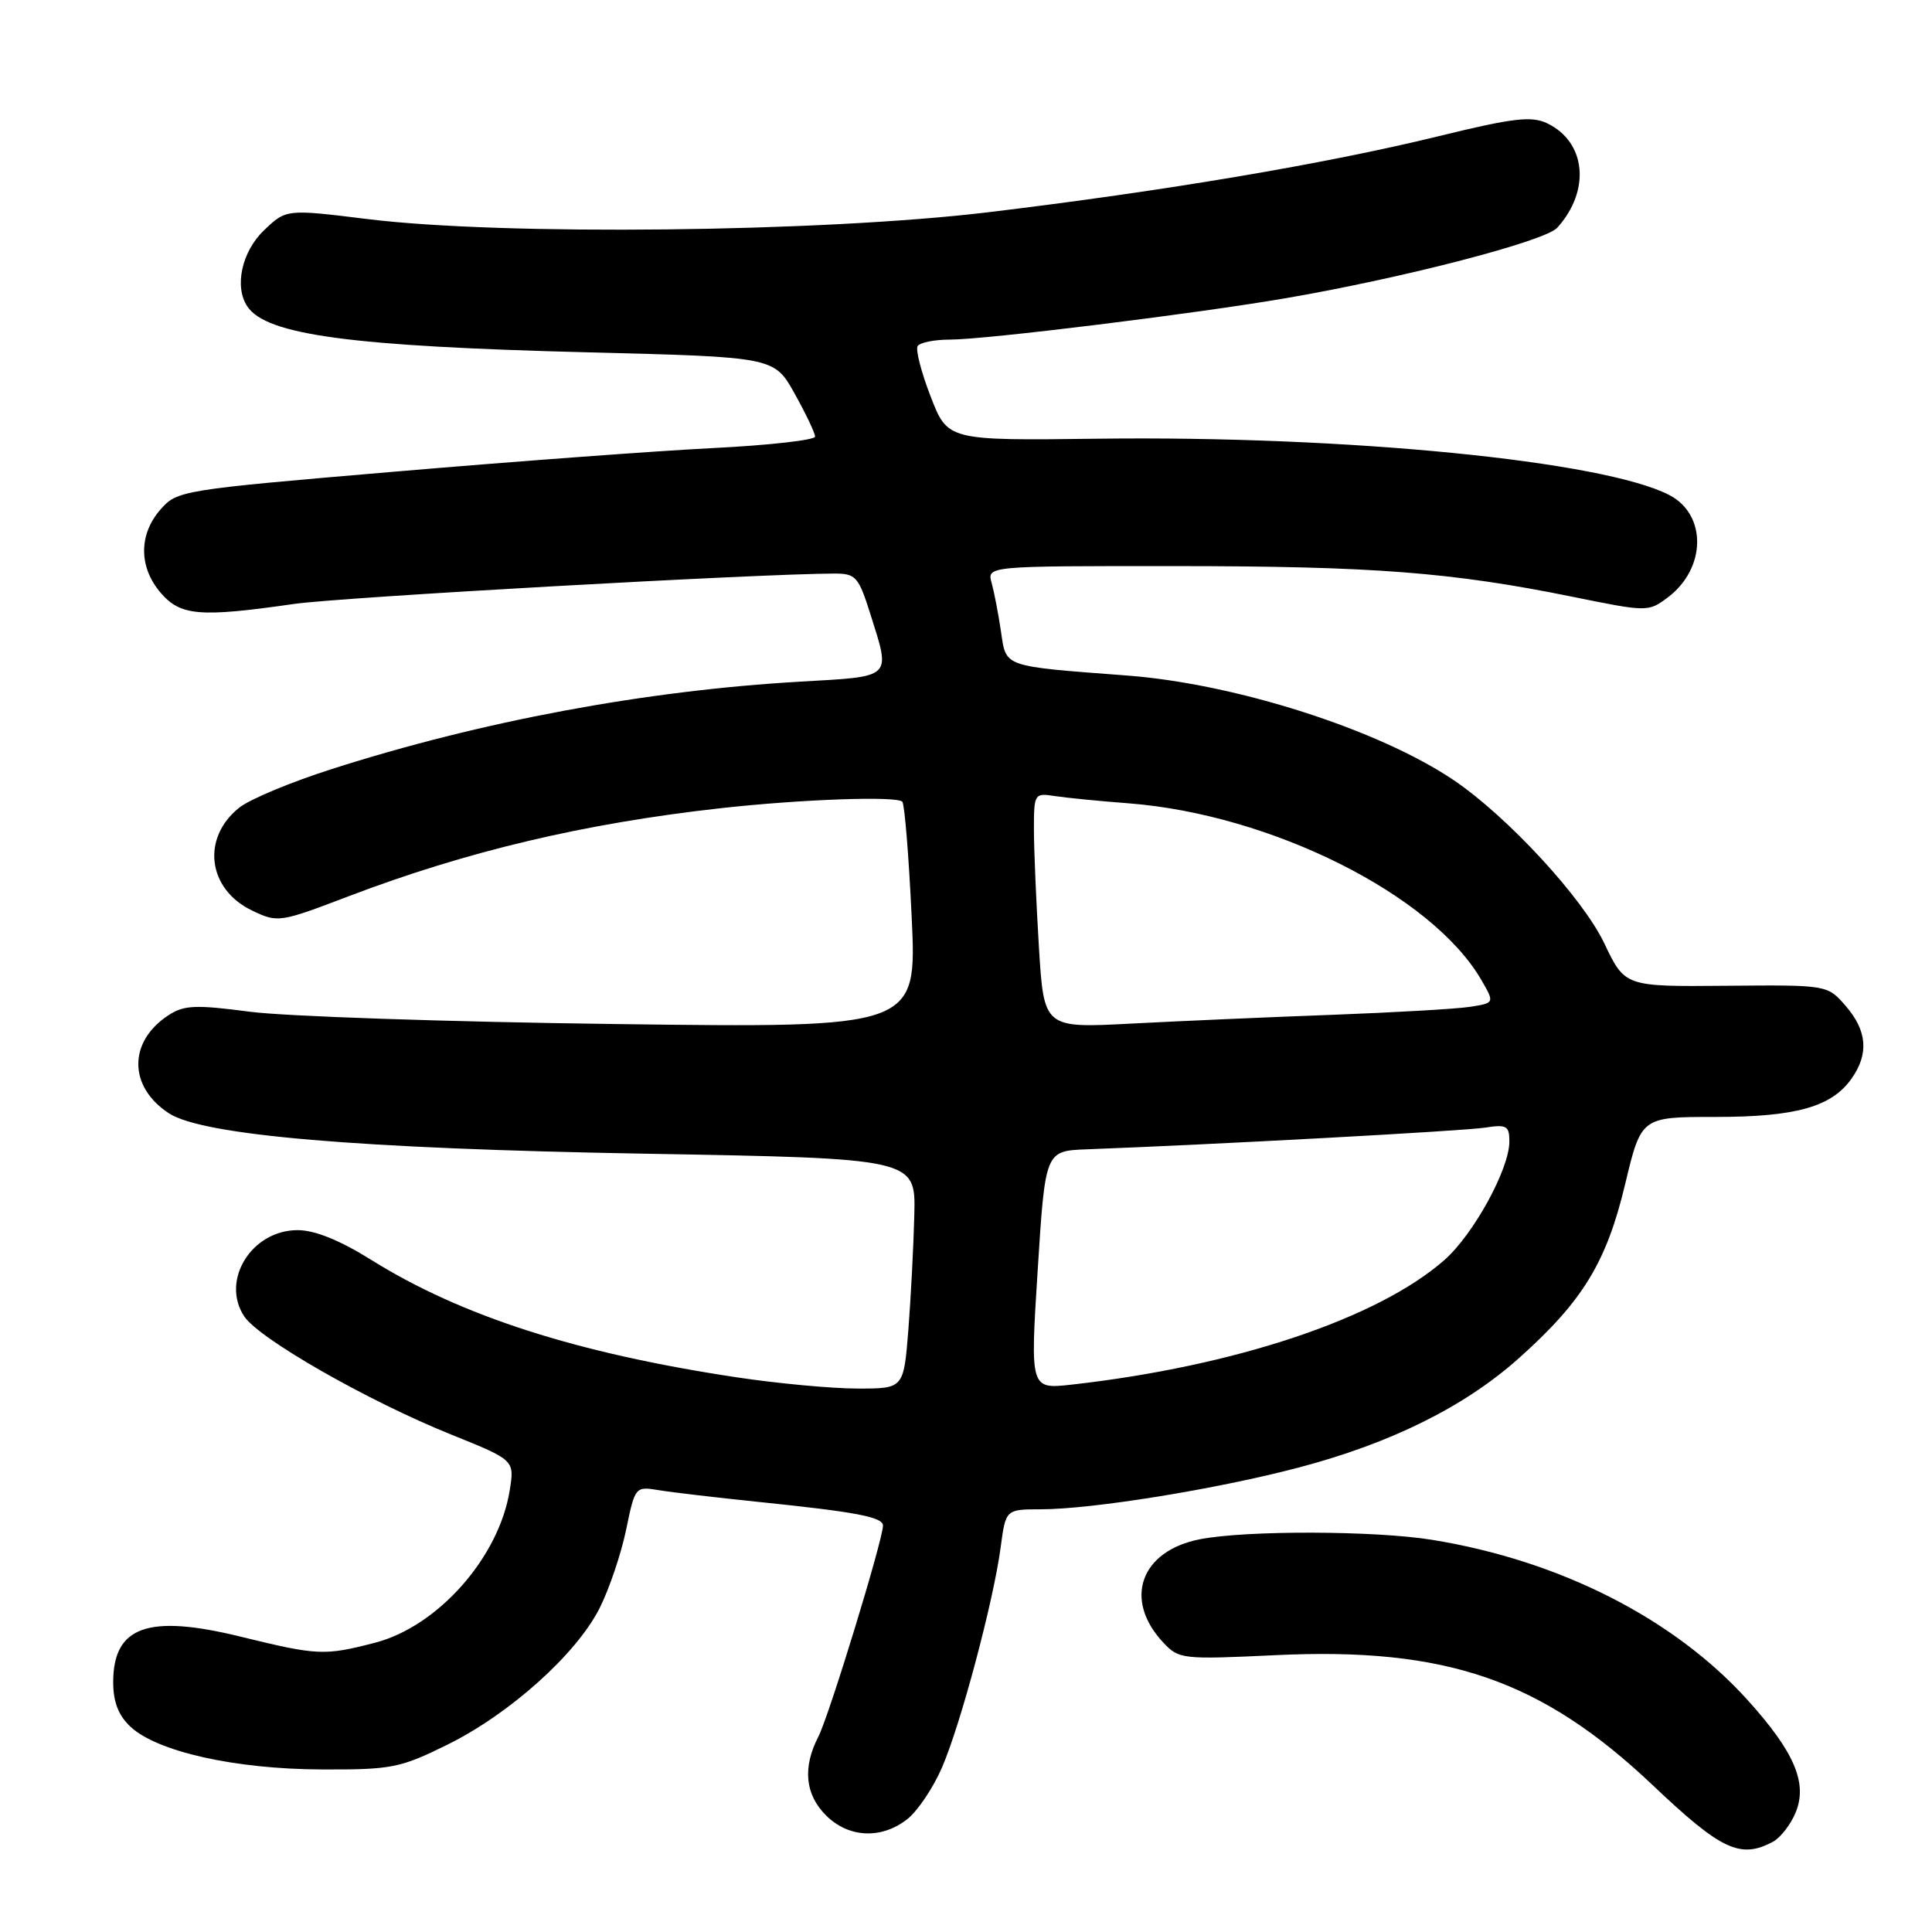 <?xml version="1.0" encoding="UTF-8" standalone="no"?>
<!DOCTYPE svg PUBLIC "-//W3C//DTD SVG 1.1//EN" "http://www.w3.org/Graphics/SVG/1.1/DTD/svg11.dtd" >
<svg xmlns="http://www.w3.org/2000/svg" xmlns:xlink="http://www.w3.org/1999/xlink" version="1.1" viewBox="0 0 256 256">
 <g >
 <path fill="currentColor"
d=" M 234.93 244.04 C 235.92 243.51 237.27 241.77 237.93 240.17 C 239.54 236.28 237.78 232.15 231.58 225.28 C 221.82 214.47 206.69 206.78 189.79 204.04 C 182.21 202.81 165.21 202.76 159.04 203.95 C 151.11 205.48 148.80 211.96 154.15 217.66 C 156.20 219.85 156.70 219.90 168.94 219.32 C 191.63 218.23 204.26 222.58 219.04 236.59 C 228.08 245.16 230.61 246.35 234.93 244.04 Z  M 120.23 241.04 C 121.60 239.96 123.67 236.87 124.83 234.18 C 127.33 228.37 131.64 212.16 132.59 205.05 C 133.26 200.00 133.26 200.00 137.88 199.99 C 144.70 199.99 161.15 197.33 171.99 194.48 C 184.29 191.25 194.06 186.40 201.27 179.96 C 209.73 172.40 212.87 167.26 215.34 156.91 C 217.47 148.00 217.47 148.00 227.27 148.00 C 238.00 148.00 242.72 146.67 245.37 142.88 C 247.65 139.62 247.40 136.58 244.58 133.31 C 242.15 130.50 242.15 130.50 228.73 130.62 C 215.31 130.74 215.31 130.74 212.58 125.00 C 209.73 119.01 199.76 108.20 192.63 103.38 C 182.70 96.67 163.74 90.60 149.33 89.51 C 132.76 88.25 133.34 88.45 132.64 83.71 C 132.30 81.39 131.74 78.49 131.40 77.25 C 130.77 75.00 130.77 75.00 155.63 75.01 C 181.96 75.02 192.35 75.82 208.44 79.09 C 218.22 81.08 218.41 81.09 220.94 79.20 C 226.09 75.37 226.22 68.20 221.18 65.59 C 212.44 61.07 178.48 57.72 145.54 58.13 C 125.57 58.38 125.57 58.38 123.32 52.55 C 122.07 49.34 121.30 46.33 121.59 45.86 C 121.88 45.39 123.80 45.00 125.87 45.00 C 130.59 45.00 158.59 41.55 170.50 39.49 C 186.02 36.82 204.73 31.96 206.34 30.18 C 210.80 25.25 210.17 18.80 204.99 16.33 C 202.92 15.35 200.49 15.63 190.65 18.04 C 175.57 21.73 154.31 25.31 130.90 28.13 C 108.86 30.77 66.64 31.24 48.71 29.03 C 37.92 27.70 37.92 27.70 34.96 30.54 C 32.04 33.34 31.02 37.99 32.77 40.60 C 35.29 44.39 46.47 45.89 78.04 46.69 C 102.59 47.31 102.59 47.31 105.29 52.15 C 106.78 54.82 108.00 57.38 108.00 57.85 C 108.00 58.31 101.93 59.00 94.51 59.37 C 87.09 59.74 68.08 61.15 52.26 62.50 C 23.96 64.91 23.46 64.99 21.25 67.53 C 18.36 70.84 18.38 75.17 21.30 78.56 C 23.92 81.61 26.49 81.82 38.93 80.03 C 45.13 79.13 100.58 76.02 110.57 76.00 C 113.40 76.00 113.76 76.41 115.32 81.34 C 118.04 89.97 118.41 89.61 106.06 90.32 C 85.51 91.50 63.75 95.56 43.88 101.93 C 38.58 103.62 33.12 105.90 31.74 106.99 C 26.65 111.00 27.48 117.83 33.42 120.66 C 36.81 122.28 37.07 122.24 46.19 118.76 C 61.87 112.79 77.44 109.10 95.50 107.09 C 106.12 105.91 118.79 105.45 119.56 106.23 C 119.86 106.53 120.42 113.40 120.80 121.49 C 121.50 136.21 121.50 136.21 81.50 135.69 C 59.50 135.41 37.72 134.67 33.11 134.06 C 25.89 133.11 24.38 133.18 22.31 134.53 C 16.98 138.03 17.00 143.99 22.37 147.51 C 26.87 150.45 47.44 152.20 85.42 152.87 C 121.34 153.50 121.34 153.50 121.15 161.00 C 121.05 165.12 120.69 171.99 120.36 176.25 C 119.74 184.00 119.74 184.00 113.62 183.99 C 110.25 183.99 103.05 183.32 97.60 182.50 C 76.39 179.30 61.12 174.39 49.19 166.94 C 45.03 164.34 41.72 163.00 39.44 163.00 C 33.35 163.00 29.22 169.64 32.35 174.41 C 34.30 177.39 48.76 185.65 59.84 190.11 C 68.18 193.47 68.18 193.47 67.54 197.48 C 66.12 206.36 58.03 215.51 49.69 217.67 C 42.97 219.41 42.12 219.37 31.90 216.87 C 19.61 213.85 15.00 215.50 15.00 222.90 C 15.00 225.51 15.69 227.30 17.28 228.79 C 20.80 232.10 31.11 234.41 42.52 234.46 C 51.88 234.50 52.99 234.28 59.24 231.20 C 67.51 227.13 76.36 219.20 79.45 213.09 C 80.72 210.57 82.30 205.90 82.96 202.72 C 84.15 196.97 84.17 196.94 87.33 197.46 C 89.07 197.75 95.00 198.44 100.50 199.01 C 113.44 200.34 117.00 201.01 117.00 202.15 C 117.00 204.01 109.84 227.41 108.44 230.11 C 106.33 234.20 106.67 237.77 109.45 240.55 C 112.45 243.54 116.79 243.74 120.23 241.04 Z  M 137.50 168.29 C 138.50 152.50 138.50 152.50 144.00 152.29 C 160.88 151.66 193.96 149.86 196.75 149.42 C 199.64 148.97 200.00 149.17 200.00 151.26 C 200.00 154.90 195.24 163.58 191.39 166.96 C 182.56 174.72 163.62 181.04 142.00 183.47 C 136.50 184.08 136.50 184.08 137.50 168.29 Z  M 137.66 125.46 C 137.30 119.54 137.00 112.52 137.00 109.87 C 137.00 105.17 137.07 105.06 139.75 105.48 C 141.26 105.71 145.65 106.15 149.50 106.44 C 168.41 107.89 189.72 118.55 196.28 129.84 C 198.05 132.90 198.05 132.90 194.78 133.41 C 192.97 133.69 184.75 134.16 176.50 134.47 C 168.25 134.77 156.28 135.30 149.91 135.63 C 138.32 136.24 138.32 136.24 137.66 125.46 Z "/>
</g>
</svg>